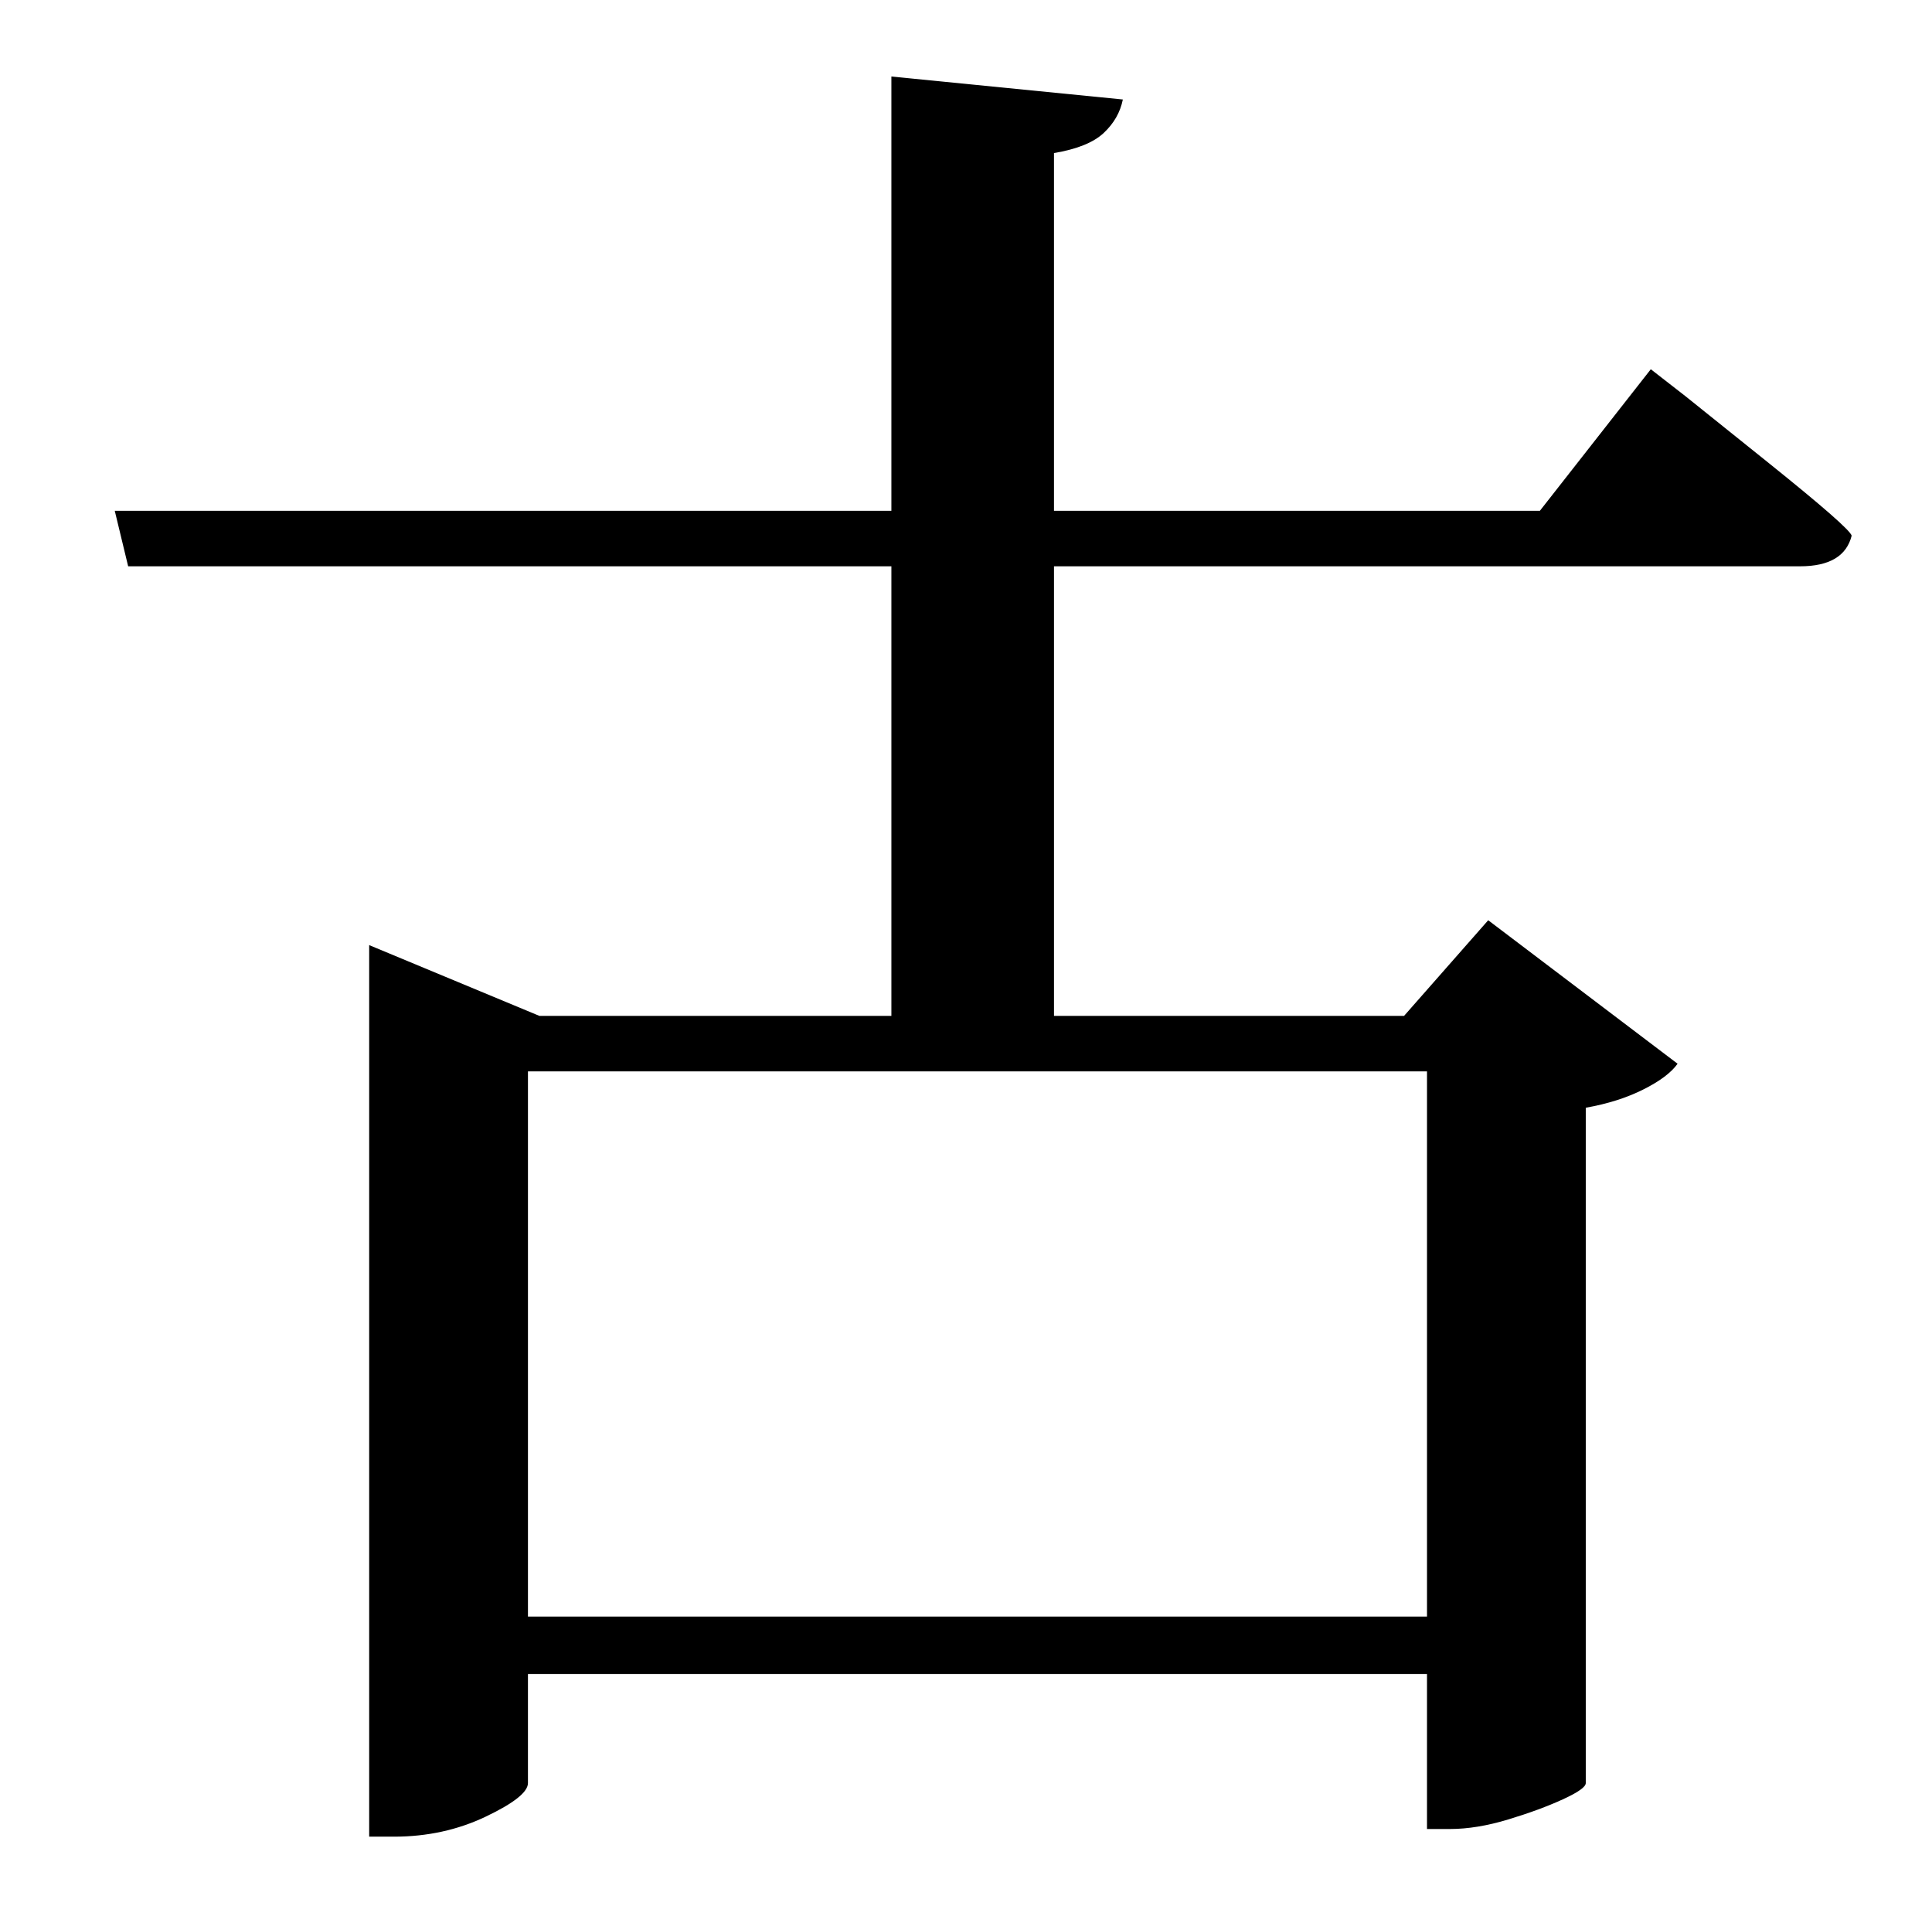 <?xml version="1.0" standalone="no"?>
<!DOCTYPE svg PUBLIC "-//W3C//DTD SVG 1.1//EN" "http://www.w3.org/Graphics/SVG/1.1/DTD/svg11.dtd" >
<svg xmlns="http://www.w3.org/2000/svg" xmlns:xlink="http://www.w3.org/1999/xlink" version="1.1" viewBox="-10 0 1010 1000">
   <path fill="currentColor"
d="M736 560h-470v285h470v-285zM795 267l58 -74l18 14t43 34.5t44 38.5q-4 16 -27 16h-390v235h183l44 -50l99 75q-5 7 -18 13.5t-30 9.5v353q0 3 -12 8.5t-28.5 10.5t-30.5 5h-12v-81h-470v57q0 7 -22 17.5t-48 10.5h-13v-466l89 37h184v-235h-399l-7 -29h406v-227l121 12
q-2 10 -10 17.5t-26 10.5v187h254z" />
</svg>
